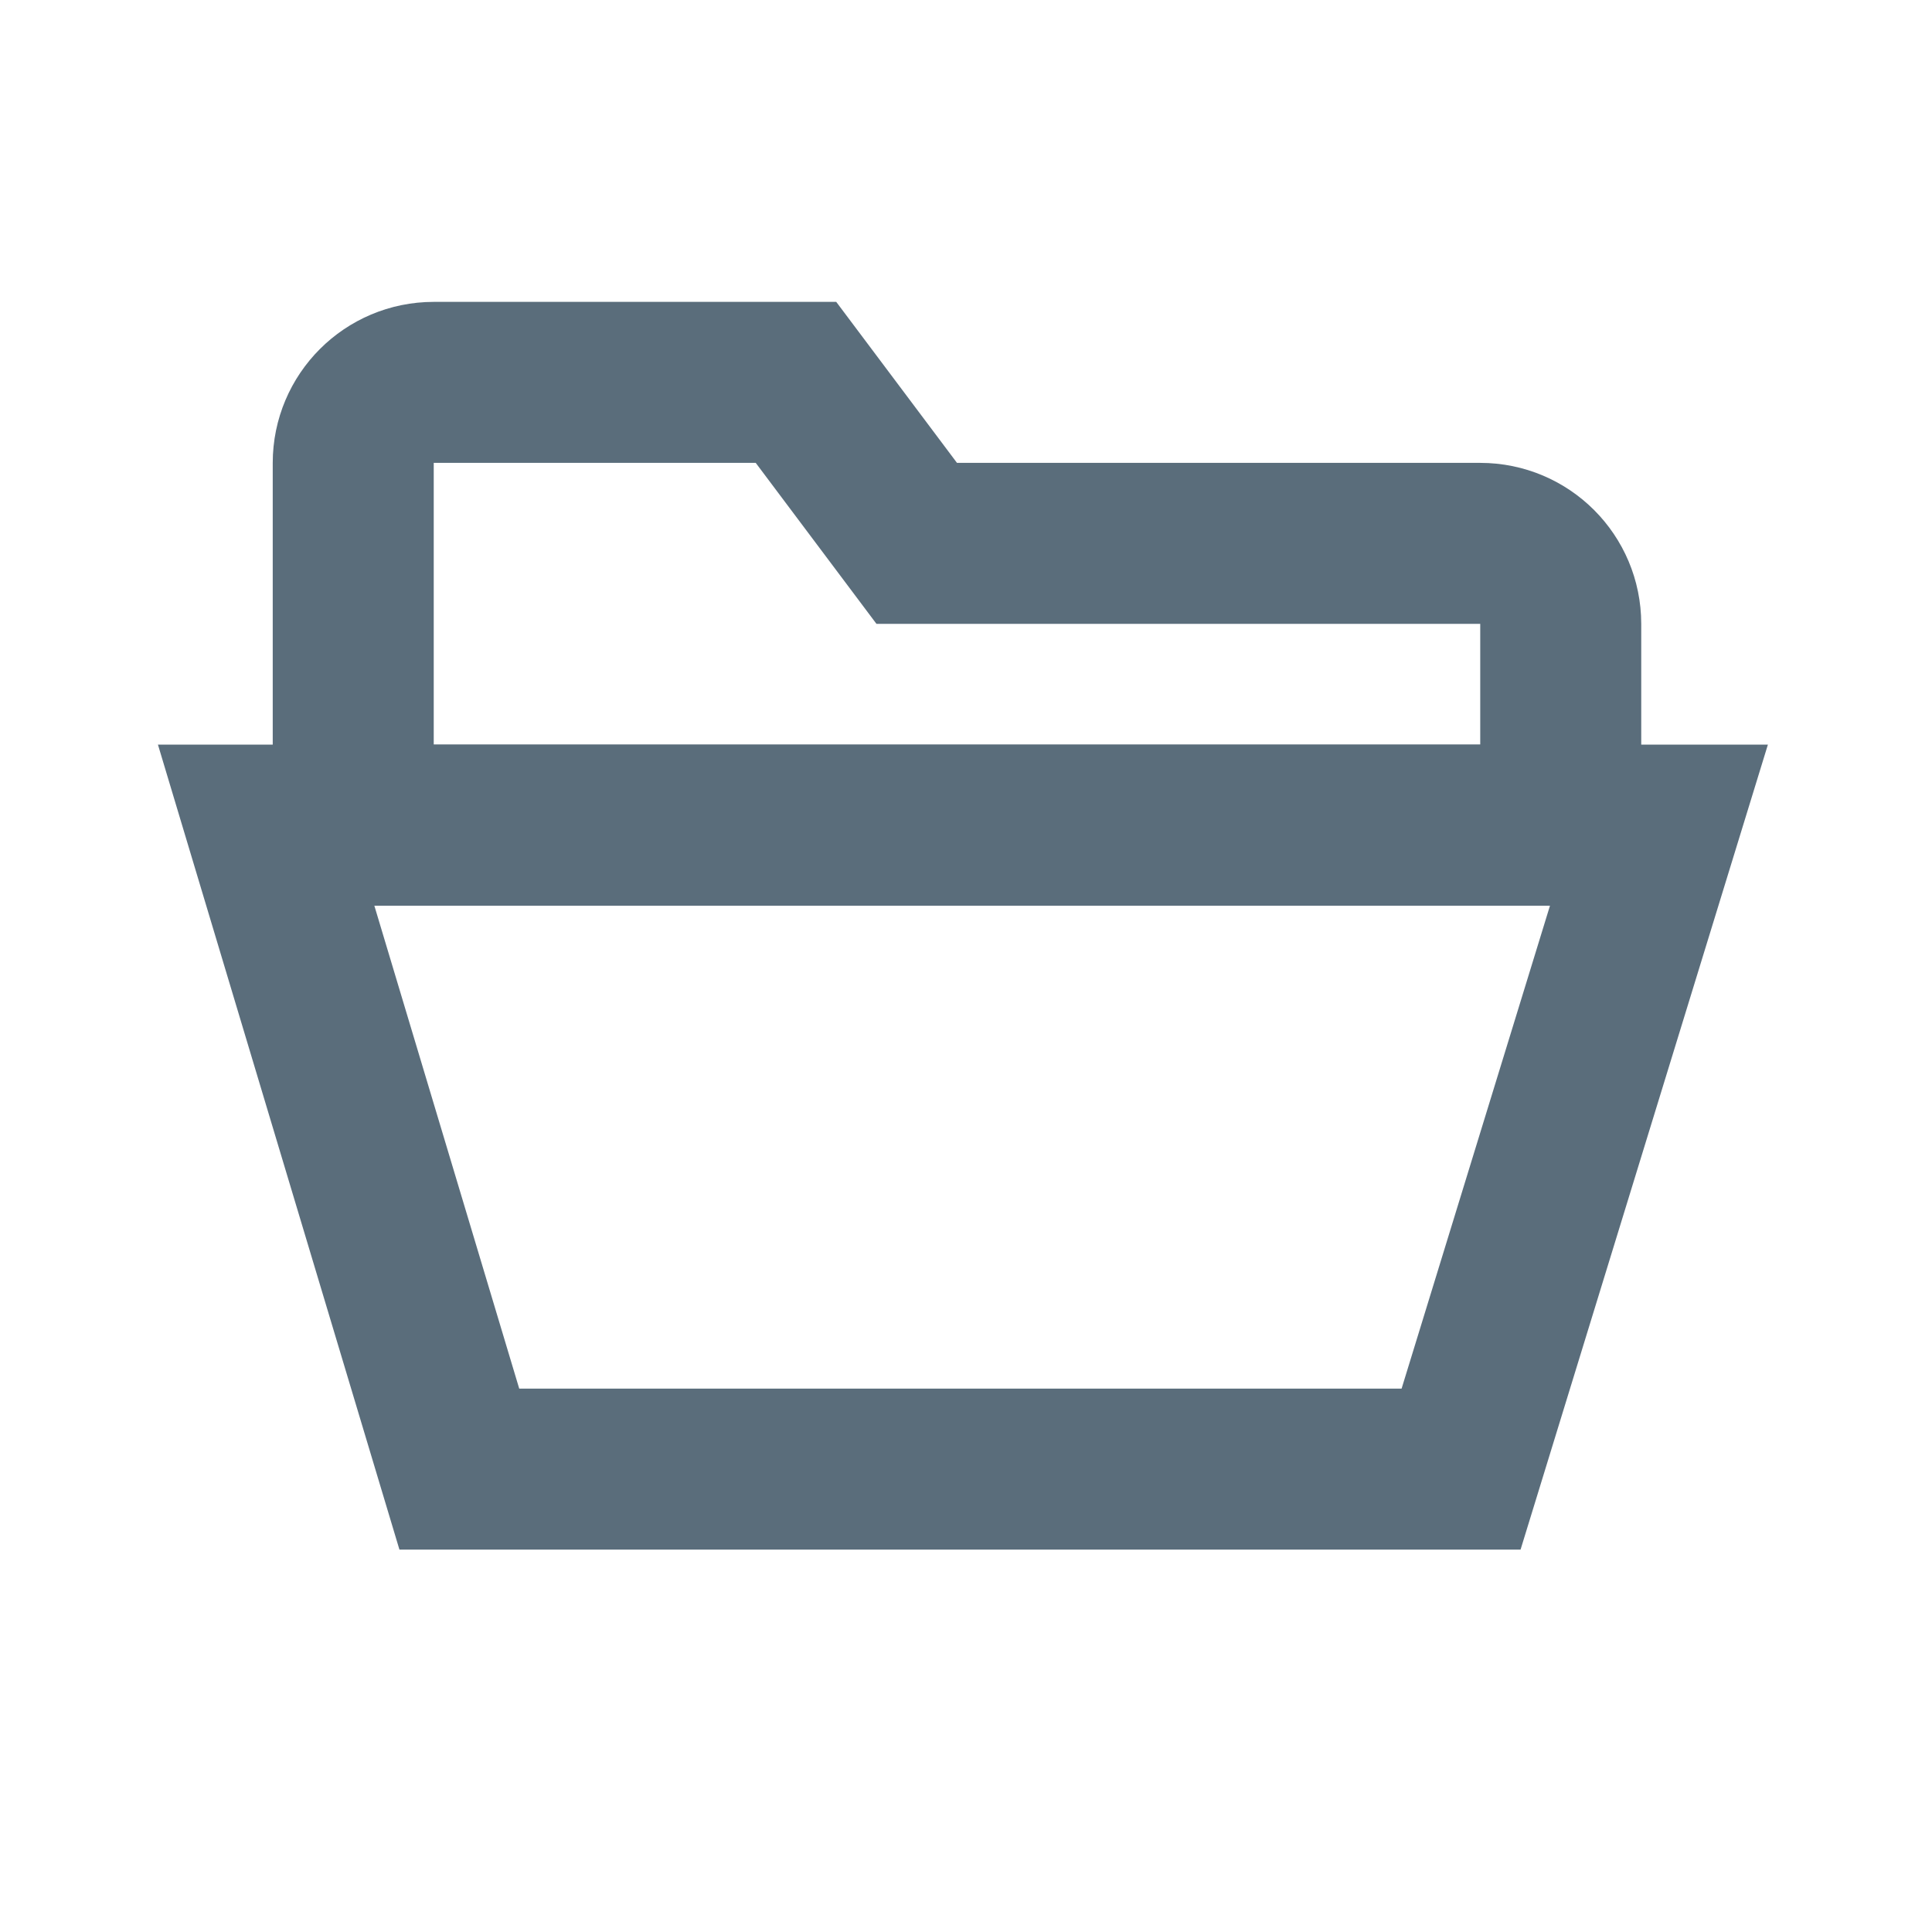 <svg width="24" height="24" viewBox="0 0 24 24" fill="none" xmlns="http://www.w3.org/2000/svg">
<g clip-path="url(#clip0)">
<path d="M3.306 10.25L20.608 10.25L18.15 18.25H5.706L3.306 10.25Z" stroke="#5A6D7B" stroke-width="2"/>
<path d="M19.388 10.25H4.388V5.75C4.388 5.198 4.836 4.75 5.388 4.75H9.888L11.388 6.75H18.388C18.941 6.75 19.388 7.198 19.388 7.75V10.25Z" stroke="#5A6D7B" stroke-width="2"/>
</g>
<defs>
<clipPath id="clip0">
<rect width="24" height="24" fill="white"/>
</clipPath>
</defs>
</svg>
